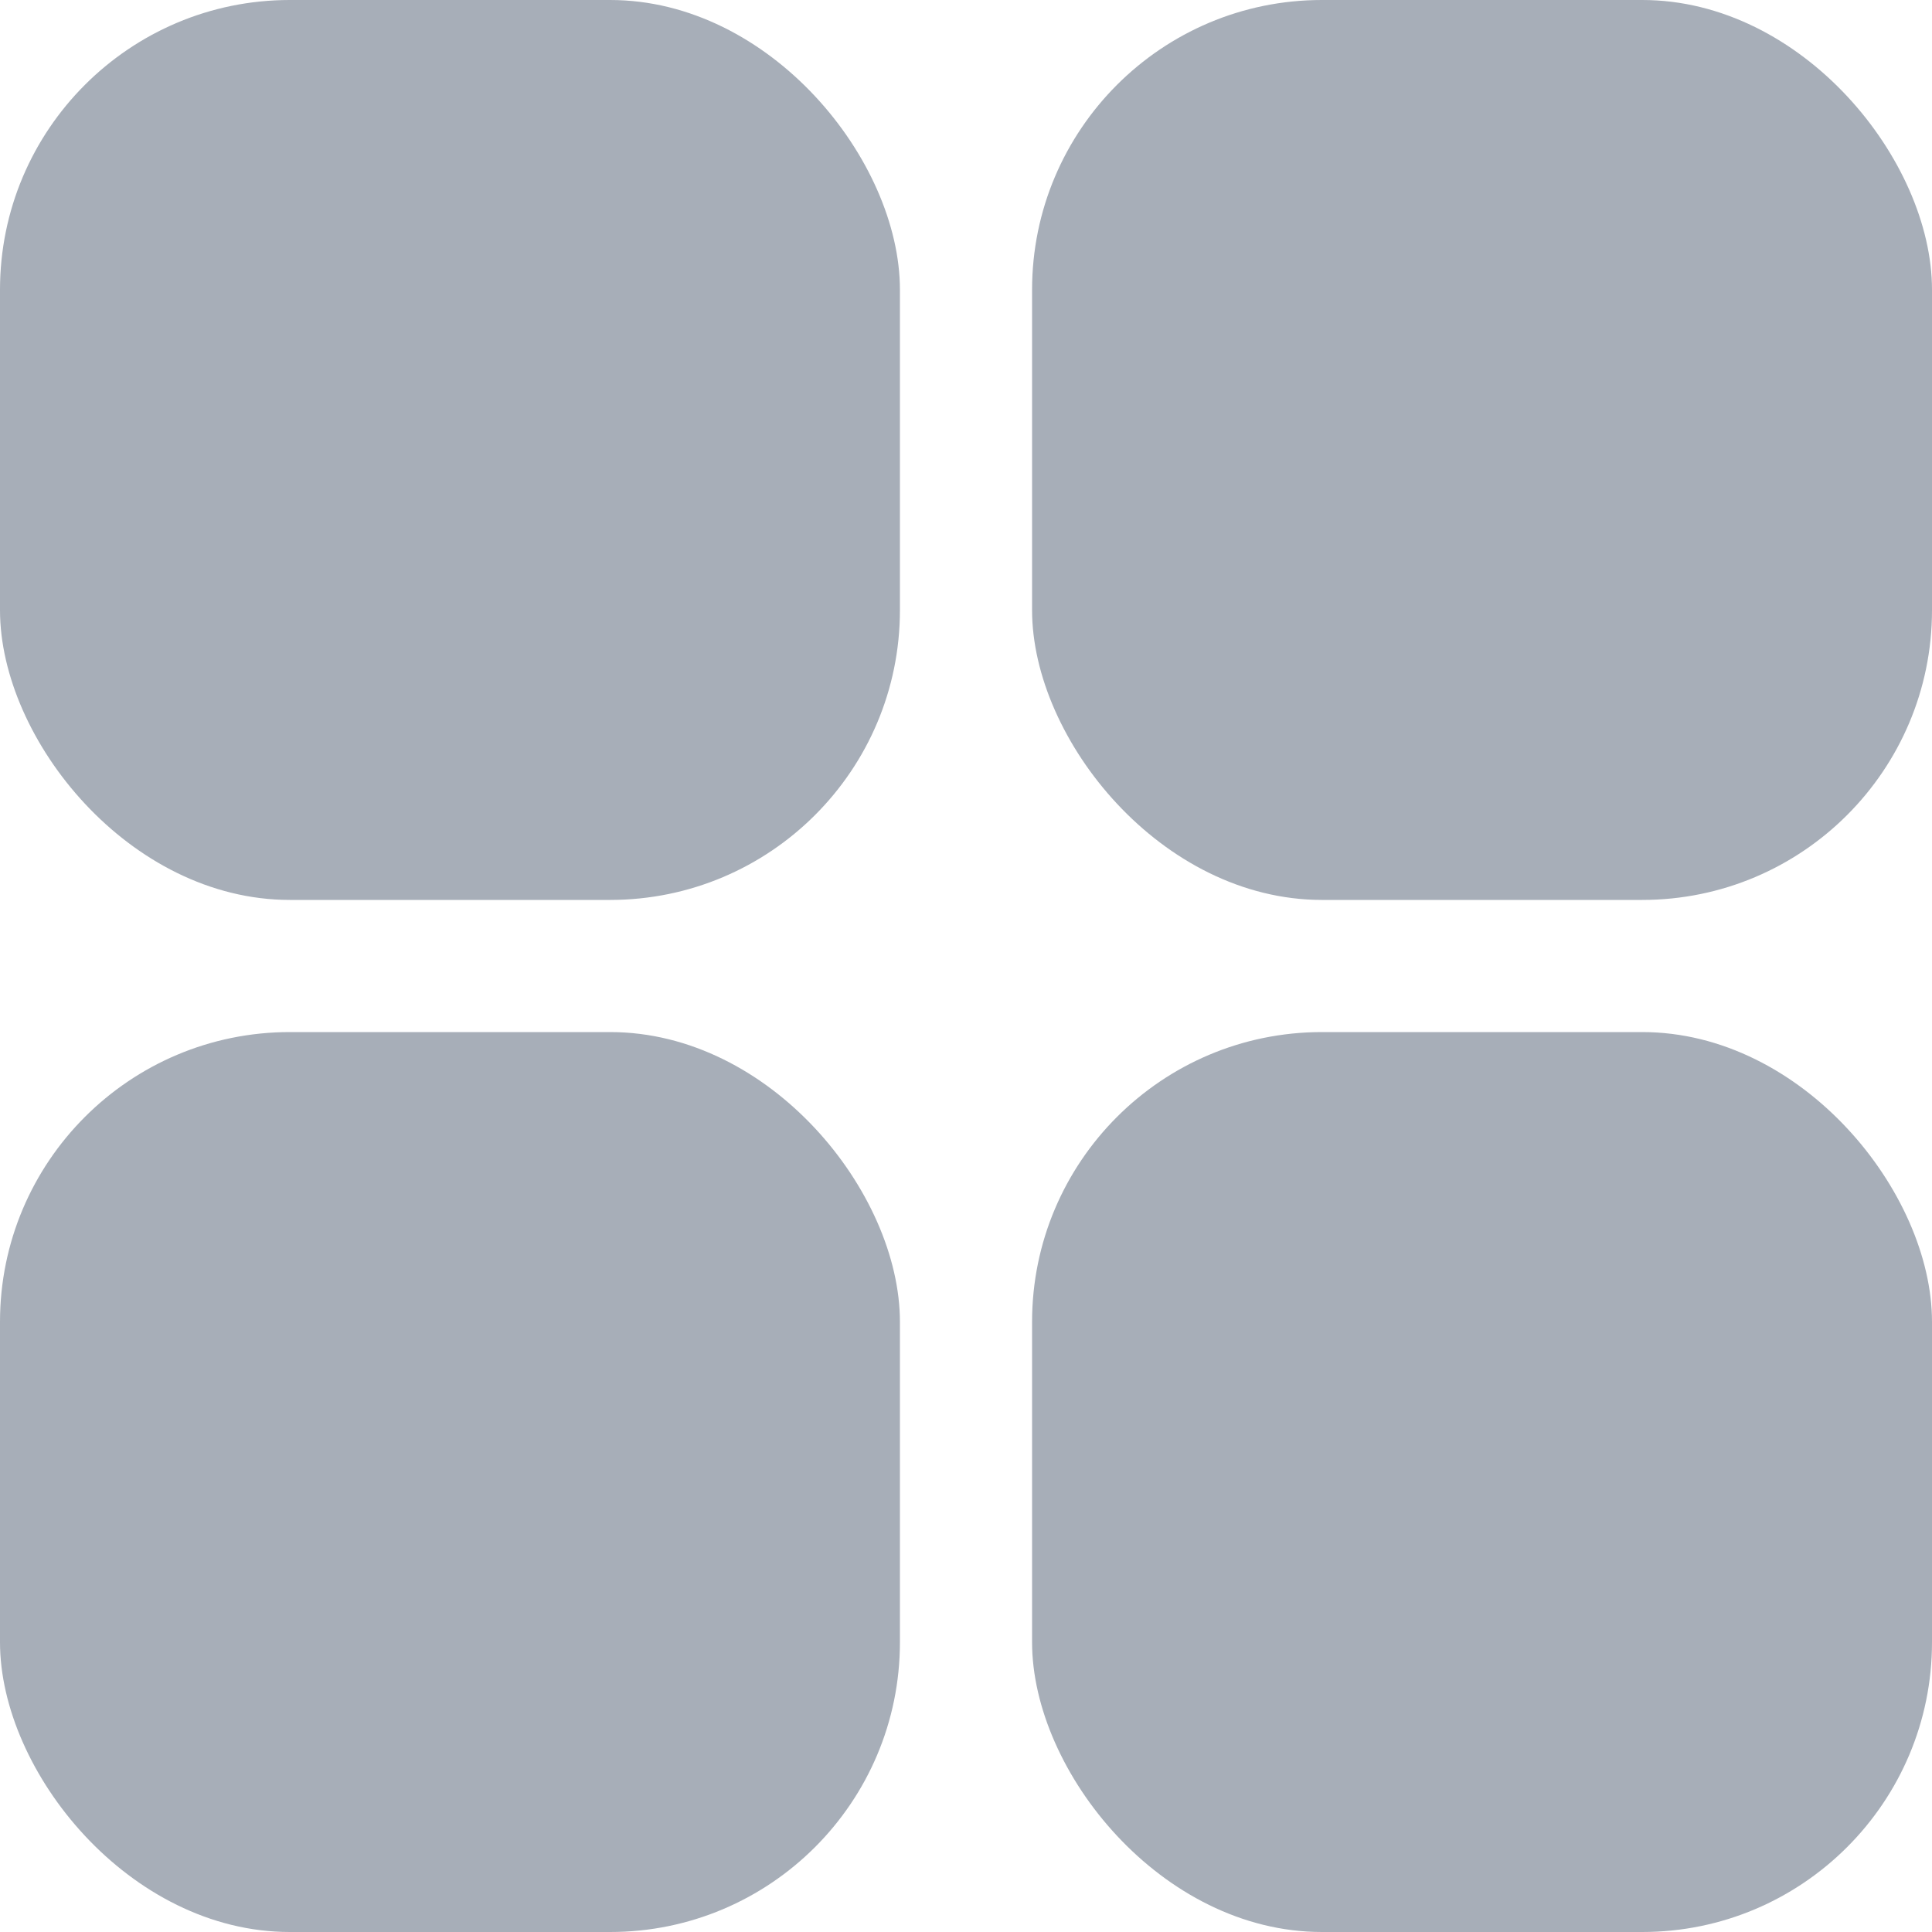 <svg width="20" height="20" viewBox="0 0 20 20" fill="none" xmlns="http://www.w3.org/2000/svg">
<rect width="9.316" height="9.316" rx="3" fill="#A7AEB8"/>
<rect y="10.684" width="9.316" height="9.316" rx="3" fill="#A7AEB8"/>
<rect x="10.684" width="9.316" height="9.316" rx="3" fill="#A7AEB8"/>
<rect x="10.684" y="10.684" width="9.316" height="9.316" rx="3" fill="#A7AEB8"/>
</svg>
